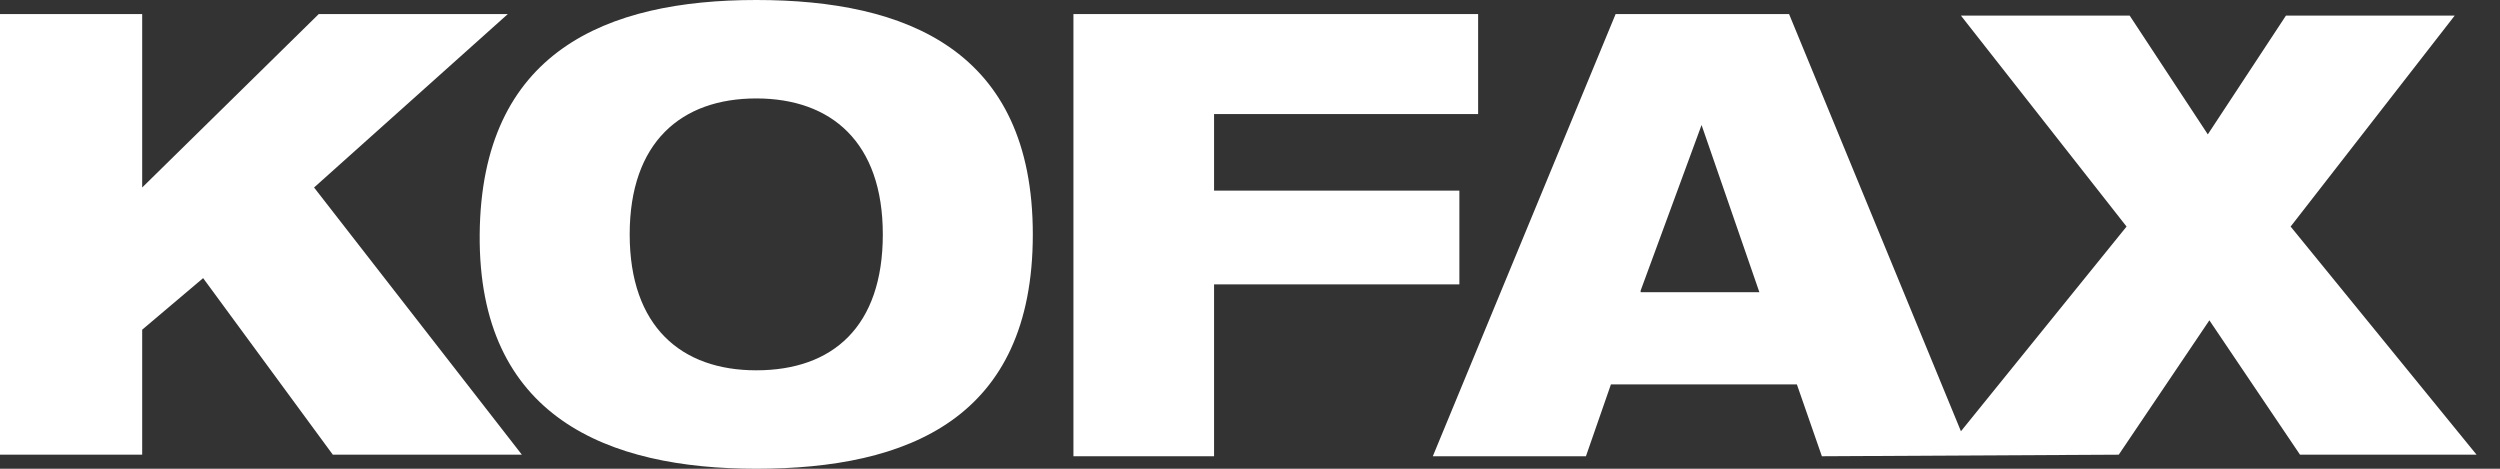 <svg id="Layer_1" data-name="Layer 1" xmlns="http://www.w3.org/2000/svg" viewBox="0 0 160 30"><rect x="0" y="0" width="160" height="30" fill="#333333" stroke="none"/><defs><style>.cls-1{fill:#fff;}</style></defs><title>cws-logo-partner-kofax</title><polygon class="cls-1" points="32.5 0.9 20.4 0.9 9.1 12 9.1 0.9 0 0.9 0 29.1 9.1 29.1 9.1 21.1 13 17.8 21.3 29.1 33.4 29.1 20.1 12 32.5 0.9"/><path class="cls-1" d="M48.4,0C38.8,0,30.8,3.3,30.7,15s8.2,15,17.7,15c9.7,0,17.7-3.2,17.7-15S58,0,48.4,0Zm0,23.7c-4.8,0-8.1-2.8-8.1-8.7s3.3-8.7,8.1-8.7,8.1,2.8,8.1,8.7S53.3,23.7,48.4,23.7Z"/><polygon class="cls-1" points="93.4 12.2 77.7 12.2 77.7 7.3 94.6 7.3 94.6 0.9 68.7 0.9 68.7 29.2 77.7 29.2 77.7 18.2 93.4 18.2 93.4 12.2"/><path class="cls-1" d="M146.6,14.5,157.1,1H146.3l-5,7.6-5-7.6H125.5l10.6,13.5L125.5,27.6,114.5.9H103.4L91.7,29.2h9.8l1.6-4.6H115l1.6,4.6,19-.1,5.8-8.6,5.8,8.6h11.3ZM105,18.6,108.9,8l3.7,10.7H105Z"/></svg>